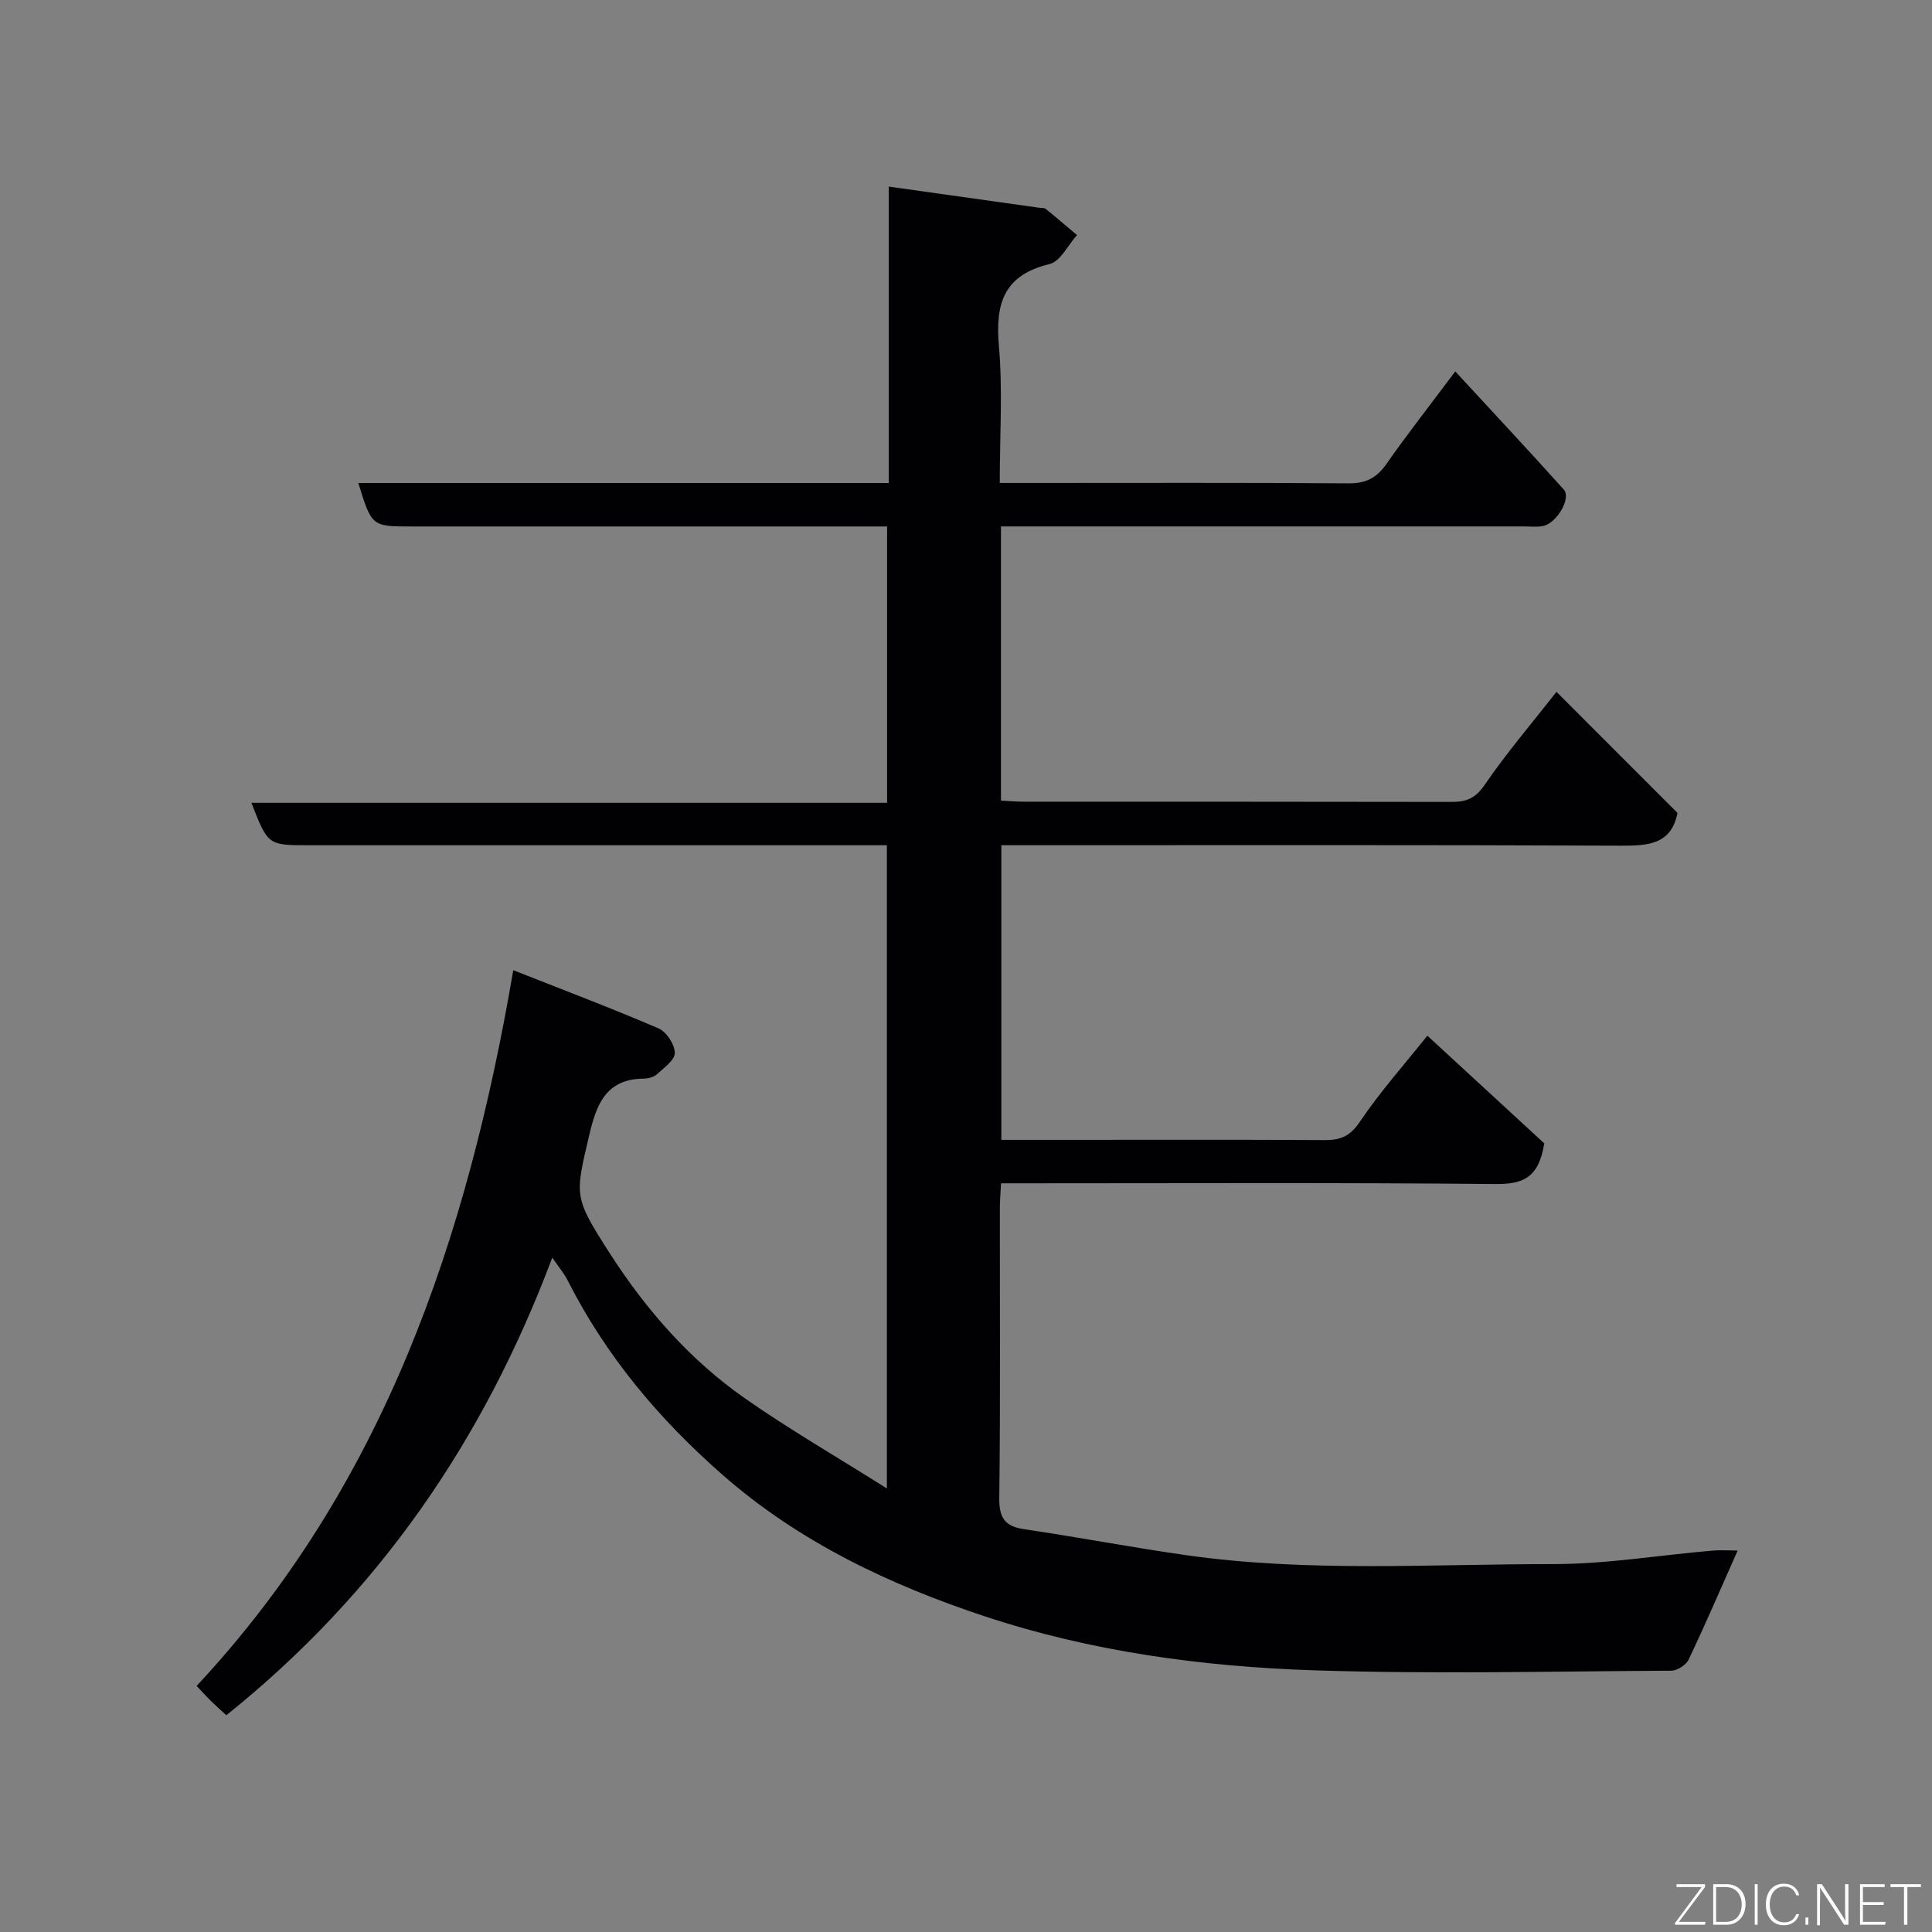 <svg enable-background="new 0 0 400 400" viewBox="0 0 400 400" xmlns="http://www.w3.org/2000/svg"><rect x="0" y="0" width="400" height="400" fill="#808080" stroke="none"/><path d="m114.34 260.38c-14.24 37.95-36.08 69.58-67.48 94.74-1.03-.95-2.12-1.91-3.16-2.93-.94-.92-1.82-1.9-2.99-3.14 38.64-41.41 55.99-92.28 65.56-148.18 10.45 4.13 20.36 7.87 30.08 12.05 1.64.71 3.35 3.33 3.36 5.08.01 1.49-2.28 3.11-3.75 4.45-.66.59-1.82.86-2.75.87-7.78.09-9.75 5.39-11.22 11.72-2.94 12.61-3.3 12.69 4.32 24.54 7.5 11.67 16.62 22.06 28.04 30.02 9.18 6.4 18.9 12.03 29.27 18.57 0-45.1 0-88.78 0-133.17-1.81 0-3.74 0-5.66 0-38 0-75.99 0-113.99 0-8.5 0-8.5 0-11.92-8.79h131.61c0-19.22 0-37.94 0-57.21-1.86 0-3.63 0-5.41 0-31 0-61.99 0-92.99 0-8.3 0-8.3 0-11.07-9h109.81c0-20.56 0-40.64 0-61.37 10.74 1.51 20.91 2.94 31.07 4.37.49.07 1.11-.01 1.44.26 2.19 1.76 4.32 3.6 6.47 5.41-1.87 2.08-3.43 5.46-5.68 6-9.47 2.28-11.25 8.15-10.49 16.92.81 9.22.18 18.57.18 28.4h6.26c22 0 44-.08 65.99.08 3.57.03 5.79-1.14 7.79-4 4.31-6.14 8.94-12.06 14.27-19.17 7.69 8.34 15.16 16.32 22.46 24.45 1.64 1.82-1.55 7.15-4.44 7.59-1.3.2-2.66.05-3.99.05-34.16 0-68.33 0-102.49 0-1.79 0-3.58 0-5.6 0v56.77c1.57.07 3.17.22 4.76.22 29.5.01 59-.01 88.49.05 3.02.01 4.95-.69 6.87-3.5 4.61-6.73 9.94-12.96 14.89-19.29 8.46 8.47 16.82 16.83 25.06 25.07-1.32 6.56-6.09 6.8-11.74 6.78-40.83-.18-81.66-.1-122.49-.1-1.81 0-3.62 0-5.76 0v61h13.44c17.83 0 35.66-.06 53.5.05 3.24.02 5.24-.76 7.25-3.74 4.19-6.23 9.24-11.89 14.01-17.87 8.23 7.58 16.54 15.24 24.2 22.29-1.13 7.23-4.51 8.48-10.15 8.42-32.16-.31-64.33-.15-96.49-.15-1.81 0-3.62 0-5.83 0-.09 1.9-.23 3.5-.24 5.11-.02 20 .13 40-.12 59.99-.05 4.14 1.1 5.92 5.18 6.52 11.14 1.64 22.21 3.76 33.36 5.35 25.28 3.62 50.72 1.85 76.09 1.87 10.96.01 21.93-1.84 32.9-2.78 1.94-.17 3.9-.02 5.34-.02-3.37 7.59-6.62 15.15-10.15 22.58-.53 1.12-2.38 2.28-3.62 2.29-24.66.13-49.35.73-73.99-.08-23.08-.76-46.13-3.89-68.06-11.16-19.65-6.51-38.41-15.33-54.39-29.35-13.16-11.55-24.08-24.56-31.99-40.15-.7-1.43-1.77-2.67-3.22-4.78z" fill="#010103"/><g fill="#fbfcfa"><path d="m346.9 398 5.4-7.3h-5.2v-.6h5.9v.6l-5.4 7.2h5.5l-.1.6h-6.2v-.5z"/><path d="m354.7 390.1h2.8c2.3 0 3.9 1.6 3.9 4.1s-1.6 4.3-3.9 4.3h-2.8zm.6 7.8h2c2.2 0 3.3-1.6 3.3-3.6 0-1.8-1-3.6-3.3-3.6h-2z"/><path d="m363.9 390.1v8.4h-.6v-8.4h1.6z"/><path d="m372.5 396.3c-.4 1.3-1.4 2.3-3.2 2.3-2.4 0-3.7-1.9-3.7-4.3 0-2.3 1.2-4.3 3.7-4.3 1.8 0 2.9 1 3.2 2.4h-.6c-.4-1.1-1.1-1.8-2.5-1.8-2.1 0-3 1.9-3 3.7s.9 3.7 3 3.7c1.4 0 2.1-.7 2.5-1.7z"/><path d="m373.8 398.5v-1.5h.6v1.5z"/><path d="m376.2 398.5v-8.4h1c1.3 2 4.4 6.7 4.9 7.6-.1-1.2-.1-2.4-.1-3.8v-3.8h.7v8.4h-.9c-1.2-1.9-4.4-6.8-5-7.7.1 1.1 0 2.3 0 3.9v3.9h-.6z"/><path d="m390 394.4h-4.3v3.5h4.7l-.1.6h-5.2v-8.4h5.1v.6h-4.5v3.1h4.3z"/><path d="m394.2 390.7h-2.8v-.6h6.3v.6h-2.8v7.8h-.7z"/></g></svg>